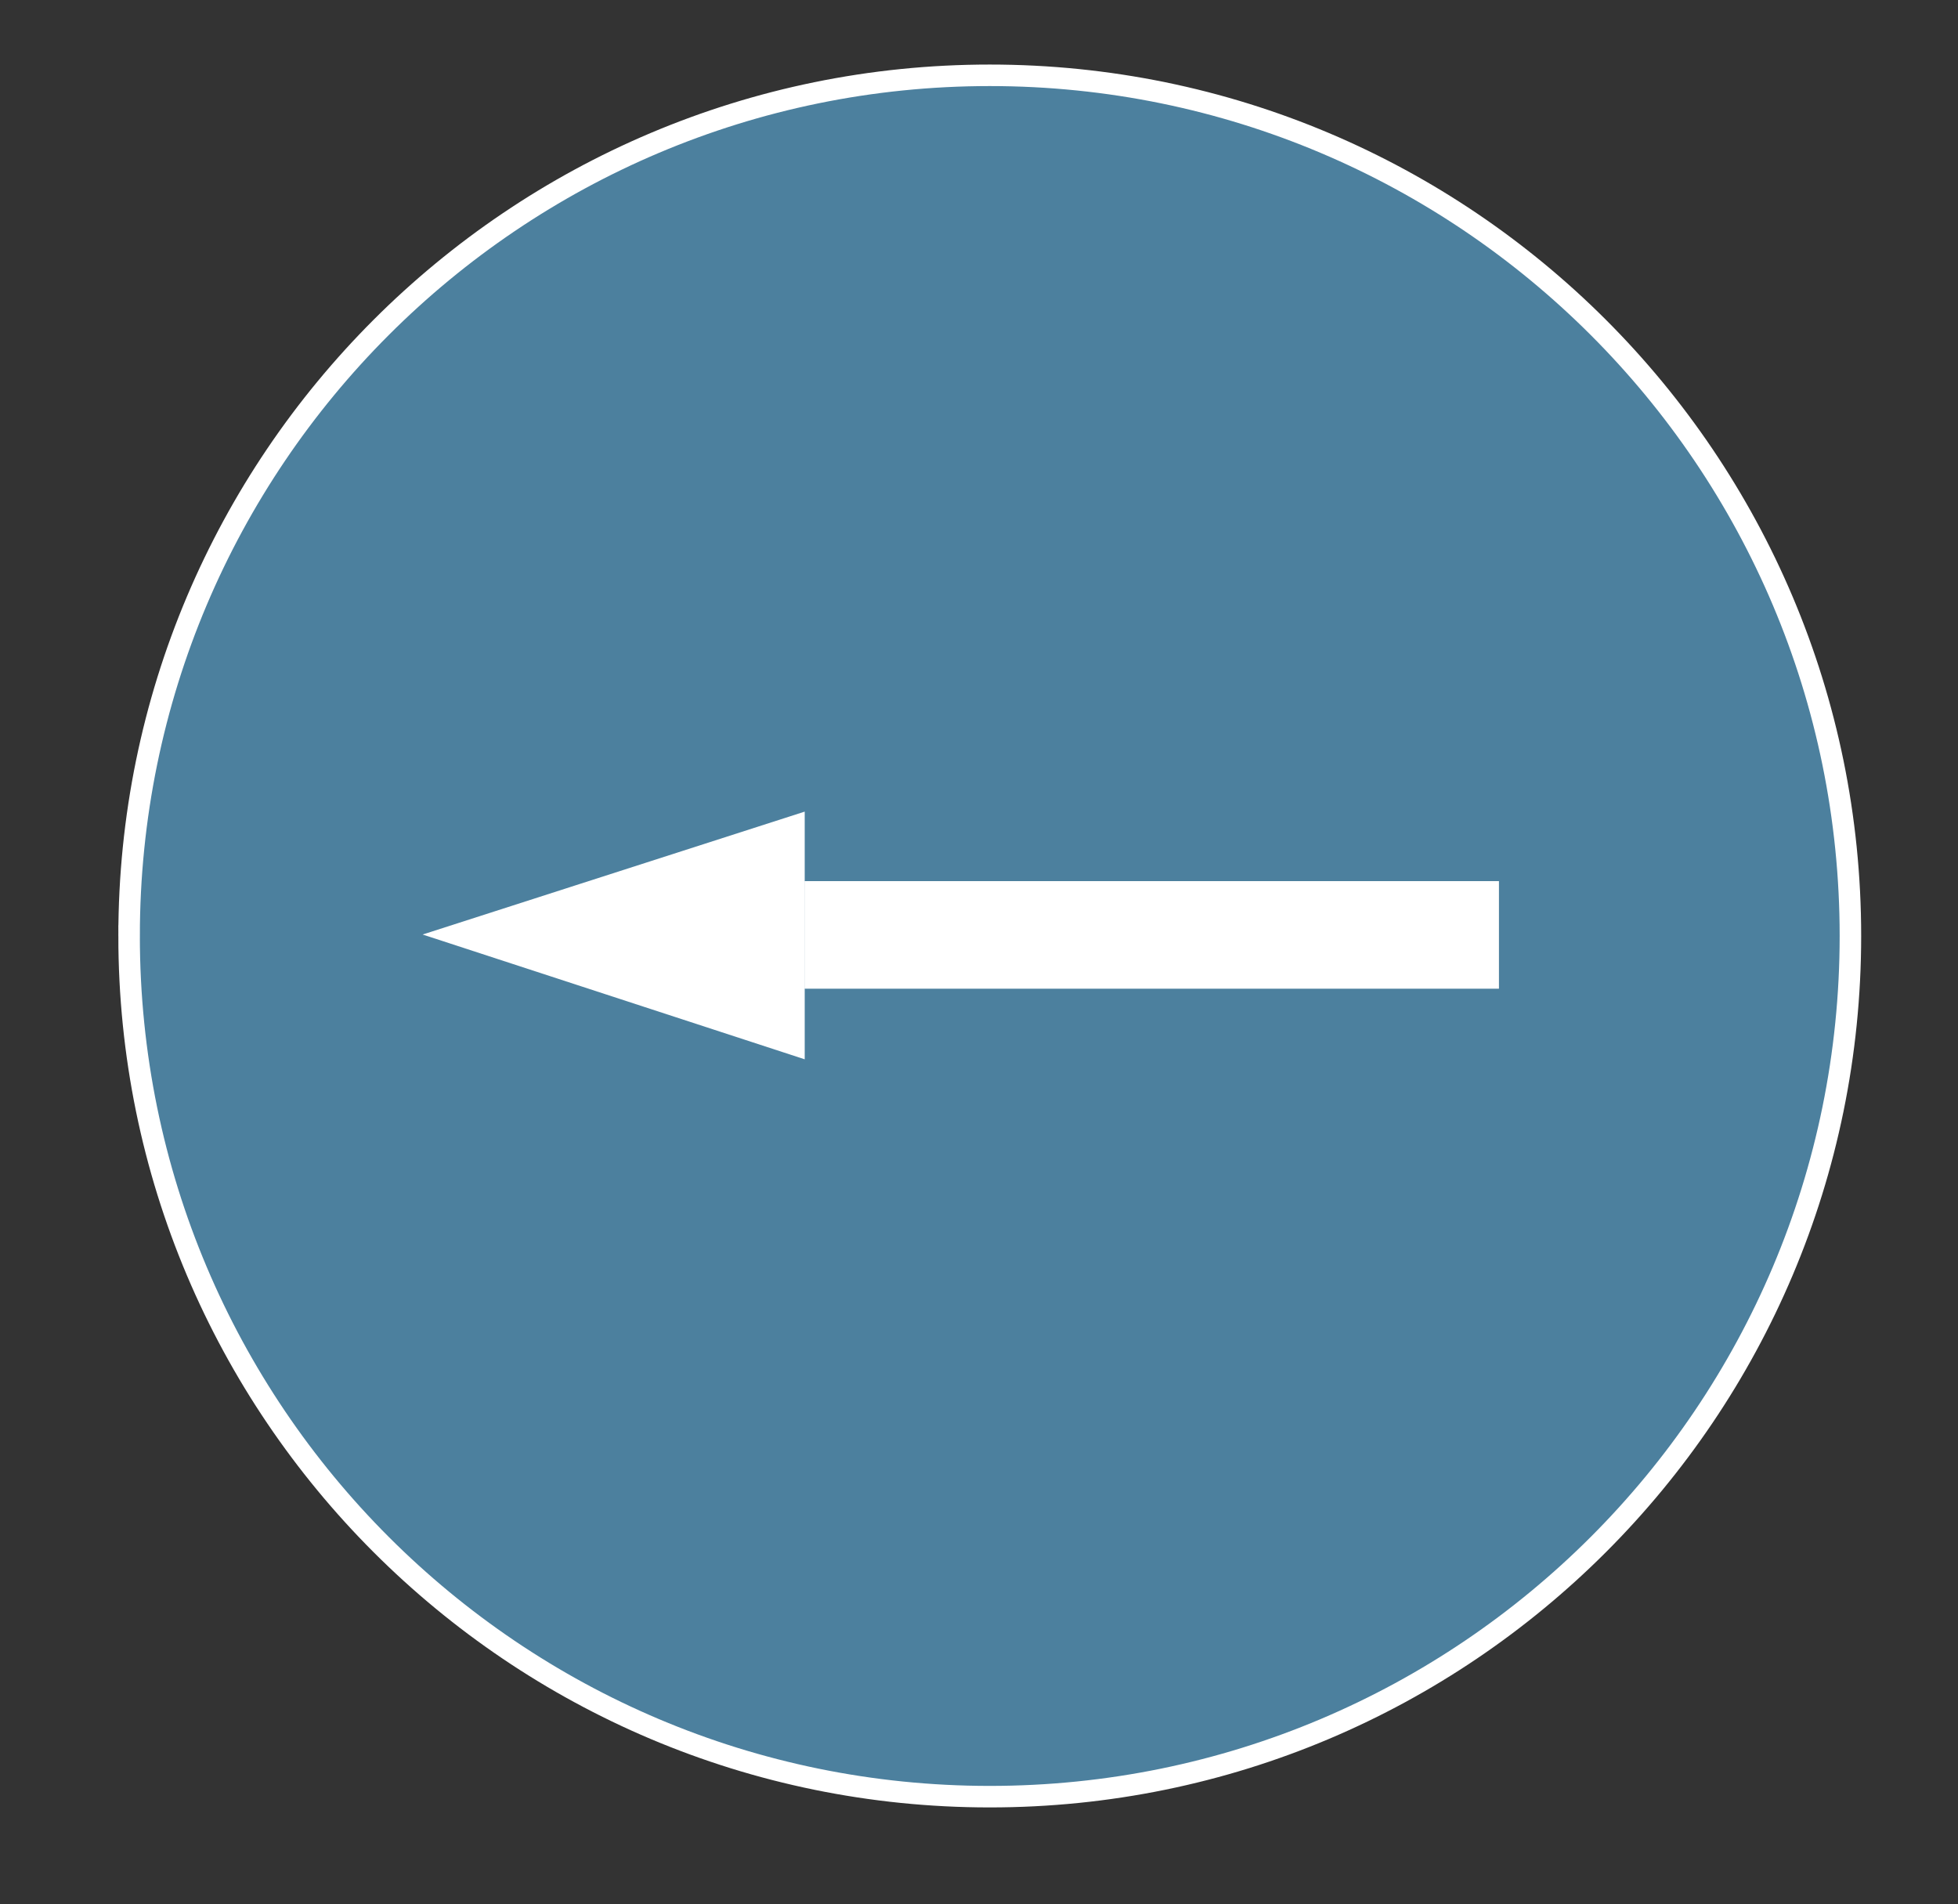 <svg xmlns="http://www.w3.org/2000/svg" xmlns:lucid="lucid" width="182" height="177"><rect width="100%" height="100%" fill="#333333" stroke="none"/><g lucid:page-tab-id="v2~2g-V47pLO"><path d="M12 87C12 42.82 47.82 7 92 7s80 35.82 80 80-35.82 80-80 80-80-35.82-80-80z" stroke="#fff" stroke-width="2" fill="#4c809e"/><path d="M134.33 86.9H74.78M134.2 86.9h5.13" stroke="#fff" stroke-width="10" fill="none"/><path d="M55.5 86.9L69.8 82.3v9.27z" stroke="#fff" stroke-width="10" fill="#fff"/></g></svg>
